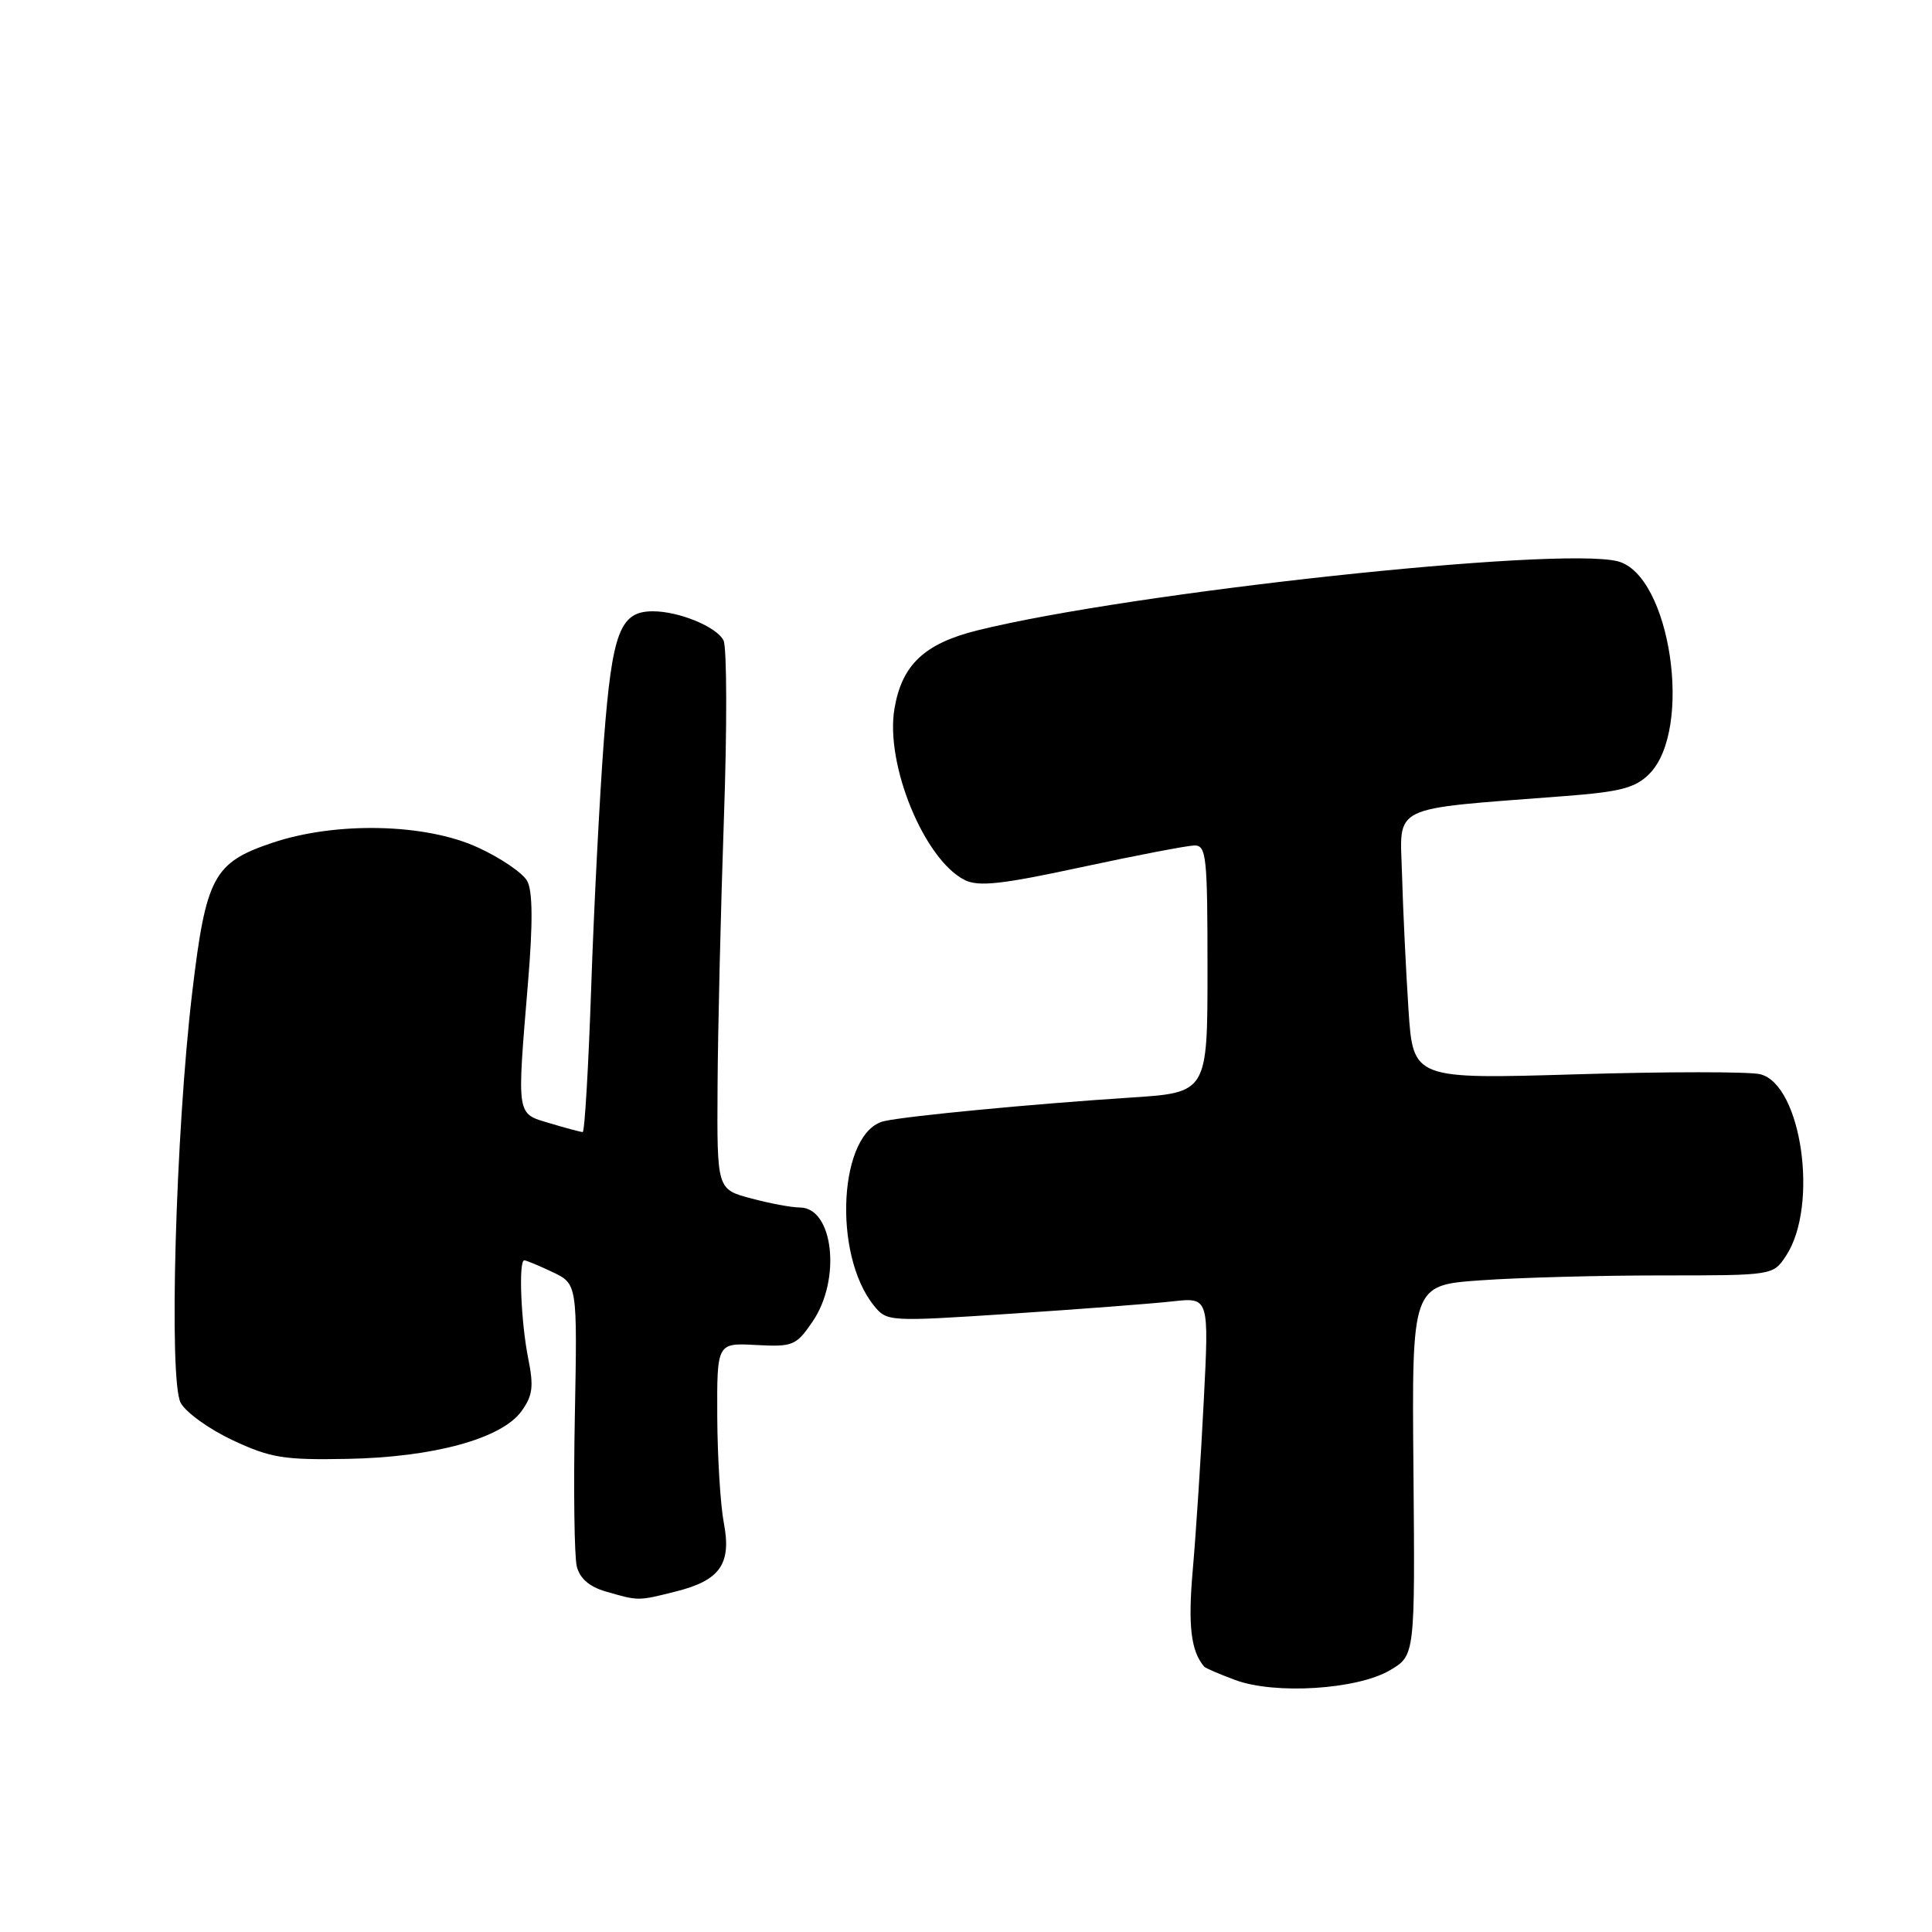 <?xml version="1.0" encoding="UTF-8" standalone="no"?>
<!DOCTYPE svg PUBLIC "-//W3C//DTD SVG 1.1//EN" "http://www.w3.org/Graphics/SVG/1.1/DTD/svg11.dtd" >
<svg xmlns="http://www.w3.org/2000/svg" xmlns:xlink="http://www.w3.org/1999/xlink" version="1.1" viewBox="0 0 256 256">
 <g >
 <path fill="currentColor"
d=" M 184.17 221.32 C 187.50 219.36 187.50 219.36 187.29 194.83 C 187.07 170.29 187.07 170.29 196.19 169.65 C 201.20 169.29 211.98 169.00 220.13 169.00 C 234.95 169.00 234.95 169.00 236.67 166.38 C 241.02 159.75 238.72 143.72 233.24 142.34 C 231.81 141.99 220.87 141.99 208.94 142.35 C 187.24 143.00 187.24 143.00 186.63 133.75 C 186.30 128.66 185.91 120.67 185.78 116.00 C 185.52 106.46 183.78 107.31 207.40 105.48 C 214.72 104.92 216.69 104.40 218.53 102.56 C 224.40 96.69 221.34 76.13 214.34 74.37 C 206.40 72.38 149.83 78.49 129.50 83.53 C 122.48 85.28 119.50 88.09 118.52 93.91 C 117.27 101.27 122.47 113.93 127.84 116.61 C 129.66 117.52 132.76 117.18 143.31 114.90 C 150.56 113.34 157.29 112.05 158.25 112.03 C 159.85 112.00 160.00 113.44 160.00 128.39 C 160.00 144.78 160.00 144.78 149.75 145.44 C 137.04 146.26 120.27 147.86 117.18 148.55 C 111.18 149.90 110.26 166.15 115.80 173.00 C 117.52 175.13 117.71 175.14 134.02 174.07 C 143.08 173.47 152.68 172.74 155.36 172.44 C 160.21 171.90 160.21 171.90 159.50 185.70 C 159.12 193.29 158.46 203.32 158.05 208.00 C 157.40 215.38 157.79 218.76 159.56 220.84 C 159.72 221.03 161.57 221.83 163.68 222.61 C 168.91 224.56 179.82 223.88 184.17 221.32 Z  M 89.59 210.87 C 95.45 209.40 96.96 207.20 95.90 201.73 C 95.46 199.40 95.07 193.10 95.04 187.72 C 95.00 177.94 95.00 177.94 100.18 178.22 C 105.08 178.48 105.49 178.31 107.68 175.10 C 111.50 169.51 110.43 160.00 105.98 160.00 C 104.91 160.00 102.00 159.46 99.51 158.79 C 95.00 157.59 95.00 157.59 95.08 144.04 C 95.12 136.59 95.50 120.60 95.92 108.50 C 96.35 96.40 96.32 85.76 95.87 84.86 C 94.96 83.05 89.97 81.00 86.51 81.00 C 82.16 81.00 81.12 83.73 80.02 98.05 C 79.46 105.45 78.70 120.16 78.34 130.75 C 77.98 141.34 77.47 150.00 77.21 150.00 C 76.95 150.00 74.99 149.48 72.87 148.84 C 68.38 147.50 68.48 148.15 69.97 130.11 C 70.62 122.35 70.58 118.09 69.87 116.76 C 69.30 115.69 66.34 113.67 63.29 112.28 C 56.36 109.10 44.50 108.84 36.07 111.68 C 28.30 114.30 27.29 116.17 25.47 131.50 C 23.27 150.00 22.34 182.90 23.94 185.88 C 24.62 187.15 27.72 189.38 30.84 190.84 C 35.84 193.18 37.60 193.47 46.00 193.31 C 57.45 193.10 66.47 190.63 69.10 186.99 C 70.59 184.93 70.74 183.72 69.99 180.00 C 69.03 175.20 68.69 167.00 69.47 167.00 C 69.72 167.00 71.41 167.70 73.22 168.56 C 76.50 170.13 76.50 170.13 76.17 187.66 C 75.98 197.30 76.10 206.26 76.43 207.57 C 76.83 209.16 78.11 210.26 80.26 210.88 C 84.64 212.15 84.52 212.15 89.59 210.87 Z "/>
</g>
</svg>